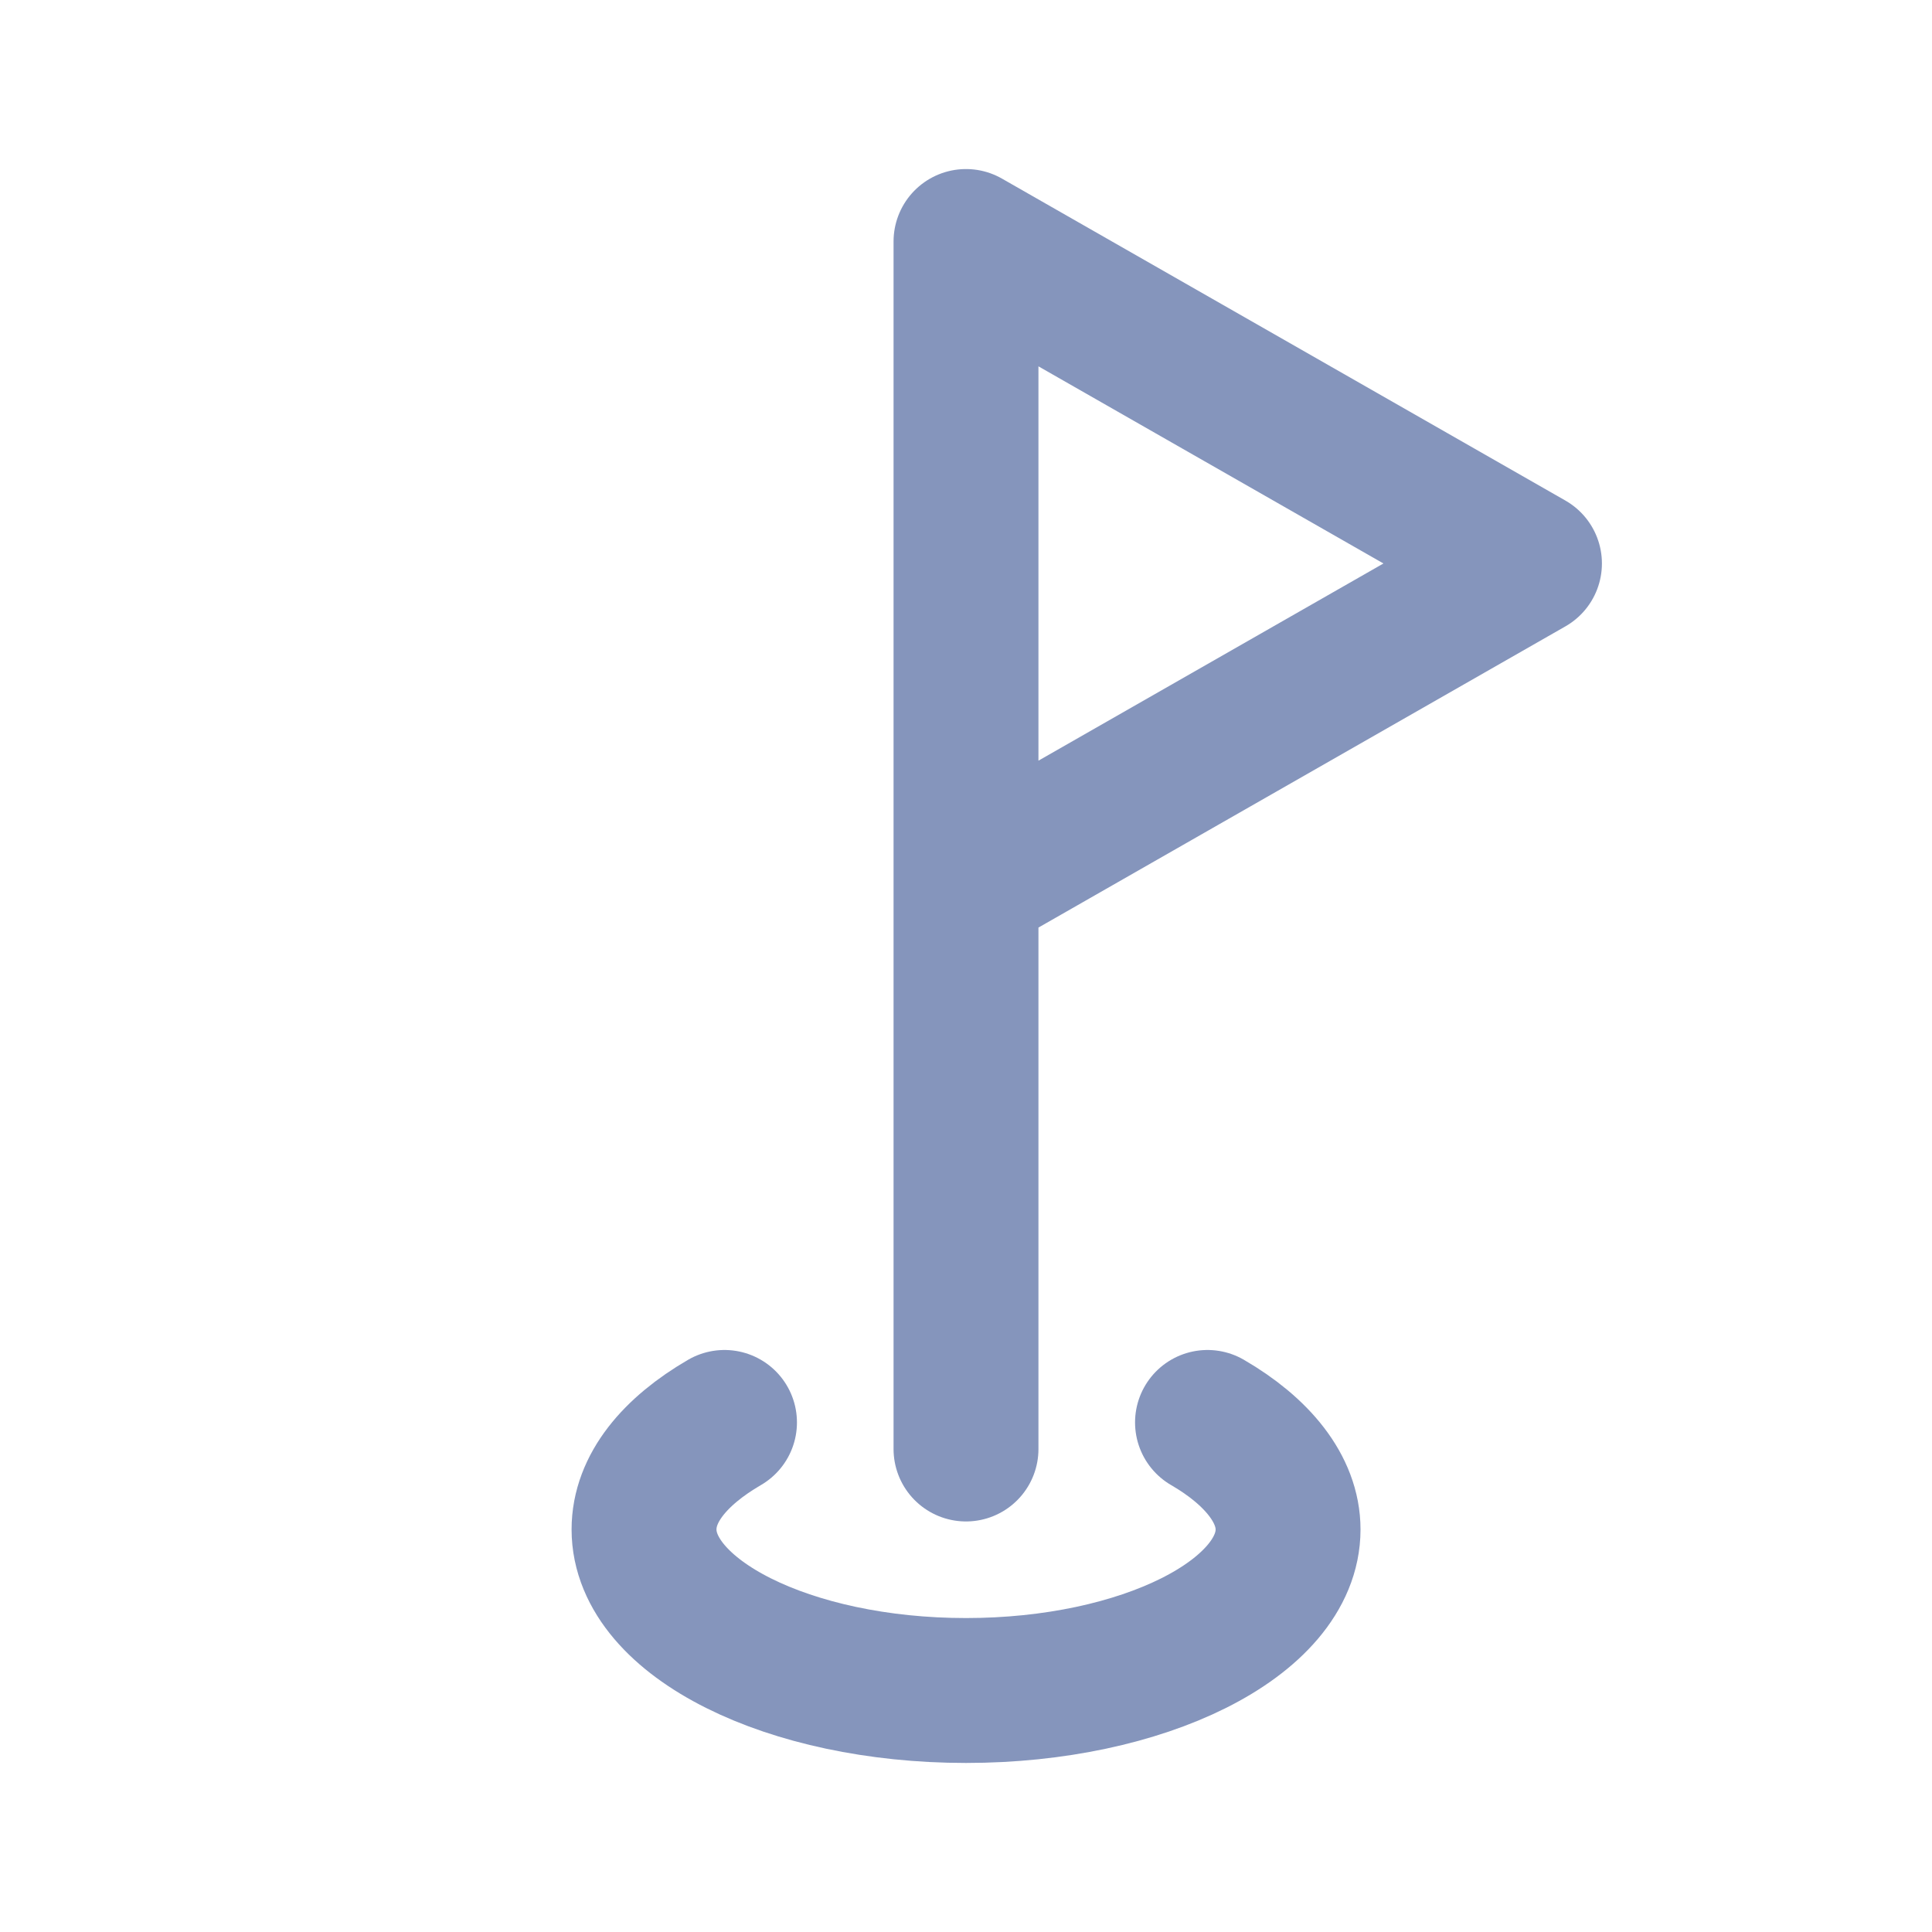 <svg width="20" height="20" viewBox="0 0 20 20" fill="none" xmlns="http://www.w3.org/2000/svg">
<path d="M10 15V2.5L15.833 5.833L10 9.167" stroke="#8595BC" stroke-width="1.5" stroke-linecap="round" stroke-linejoin="round"/>
<path d="M7.5 14.725C6.984 15.025 6.667 15.408 6.667 15.833C6.667 16.75 8.167 17.5 10 17.5C11.834 17.5 13.334 16.75 13.334 15.833C13.334 15.417 13.017 15.025 12.5 14.725" stroke="#8595BC" stroke-width="1.5" stroke-linecap="round" stroke-linejoin="round"/>
</svg>
